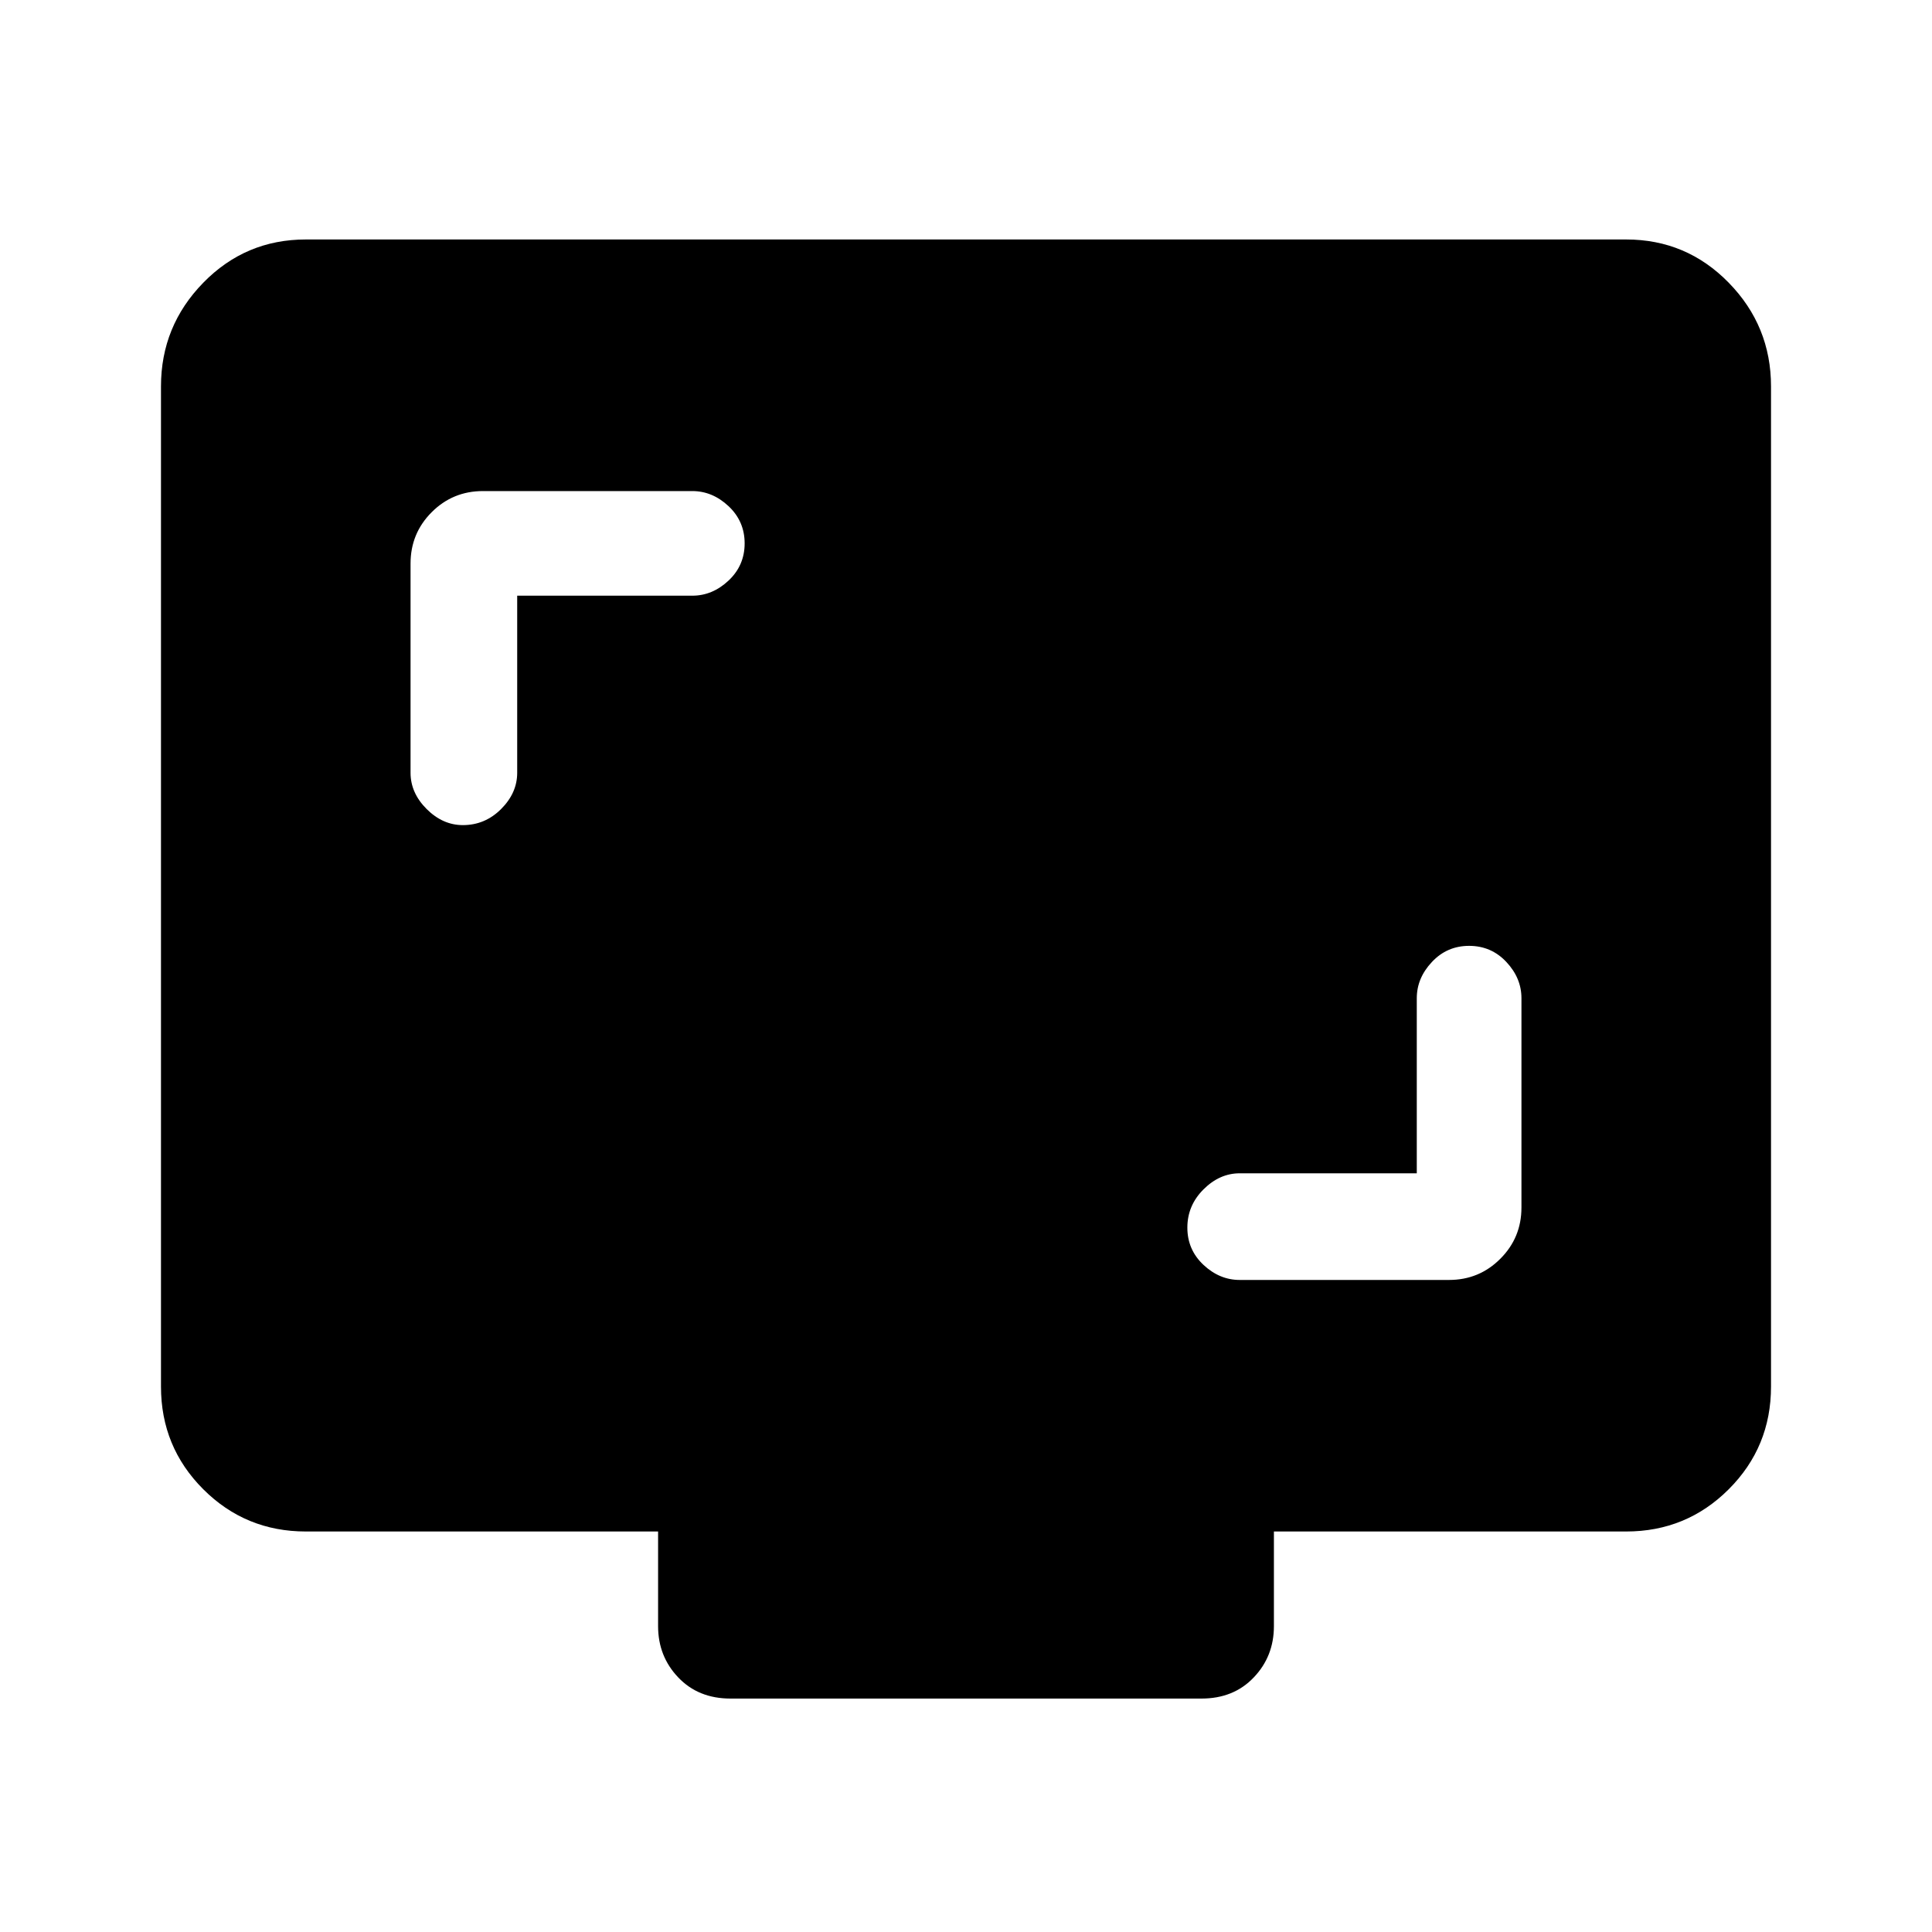 <svg xmlns="http://www.w3.org/2000/svg" height="40" width="40"><path d="M10.708 12.333H14.333Q14.75 12.333 15.083 12.021Q15.417 11.708 15.417 11.25Q15.417 10.792 15.083 10.479Q14.75 10.167 14.333 10.167H10Q9.375 10.167 8.938 10.604Q8.5 11.042 8.5 11.667V16Q8.5 16.417 8.833 16.75Q9.167 17.083 9.583 17.083Q10.042 17.083 10.375 16.75Q10.708 16.417 10.708 16ZM29.333 24.292H25.667Q25.25 24.292 24.917 24.625Q24.583 24.958 24.583 25.417Q24.583 25.875 24.917 26.188Q25.25 26.5 25.667 26.5H30Q30.625 26.5 31.062 26.062Q31.5 25.625 31.5 25V20.667Q31.5 20.25 31.188 19.917Q30.875 19.583 30.417 19.583Q29.958 19.583 29.646 19.917Q29.333 20.25 29.333 20.667ZM15.125 35.167Q14.458 35.167 14.042 34.729Q13.625 34.292 13.625 33.667V31.708H6.333Q5.083 31.708 4.208 30.833Q3.333 29.958 3.333 28.708V8Q3.333 6.75 4.208 5.854Q5.083 4.958 6.333 4.958H33.667Q34.917 4.958 35.792 5.854Q36.667 6.75 36.667 8V28.708Q36.667 29.958 35.792 30.833Q34.917 31.708 33.667 31.708H26.375V33.667Q26.375 34.292 25.958 34.729Q25.542 35.167 24.875 35.167Z"/></svg>